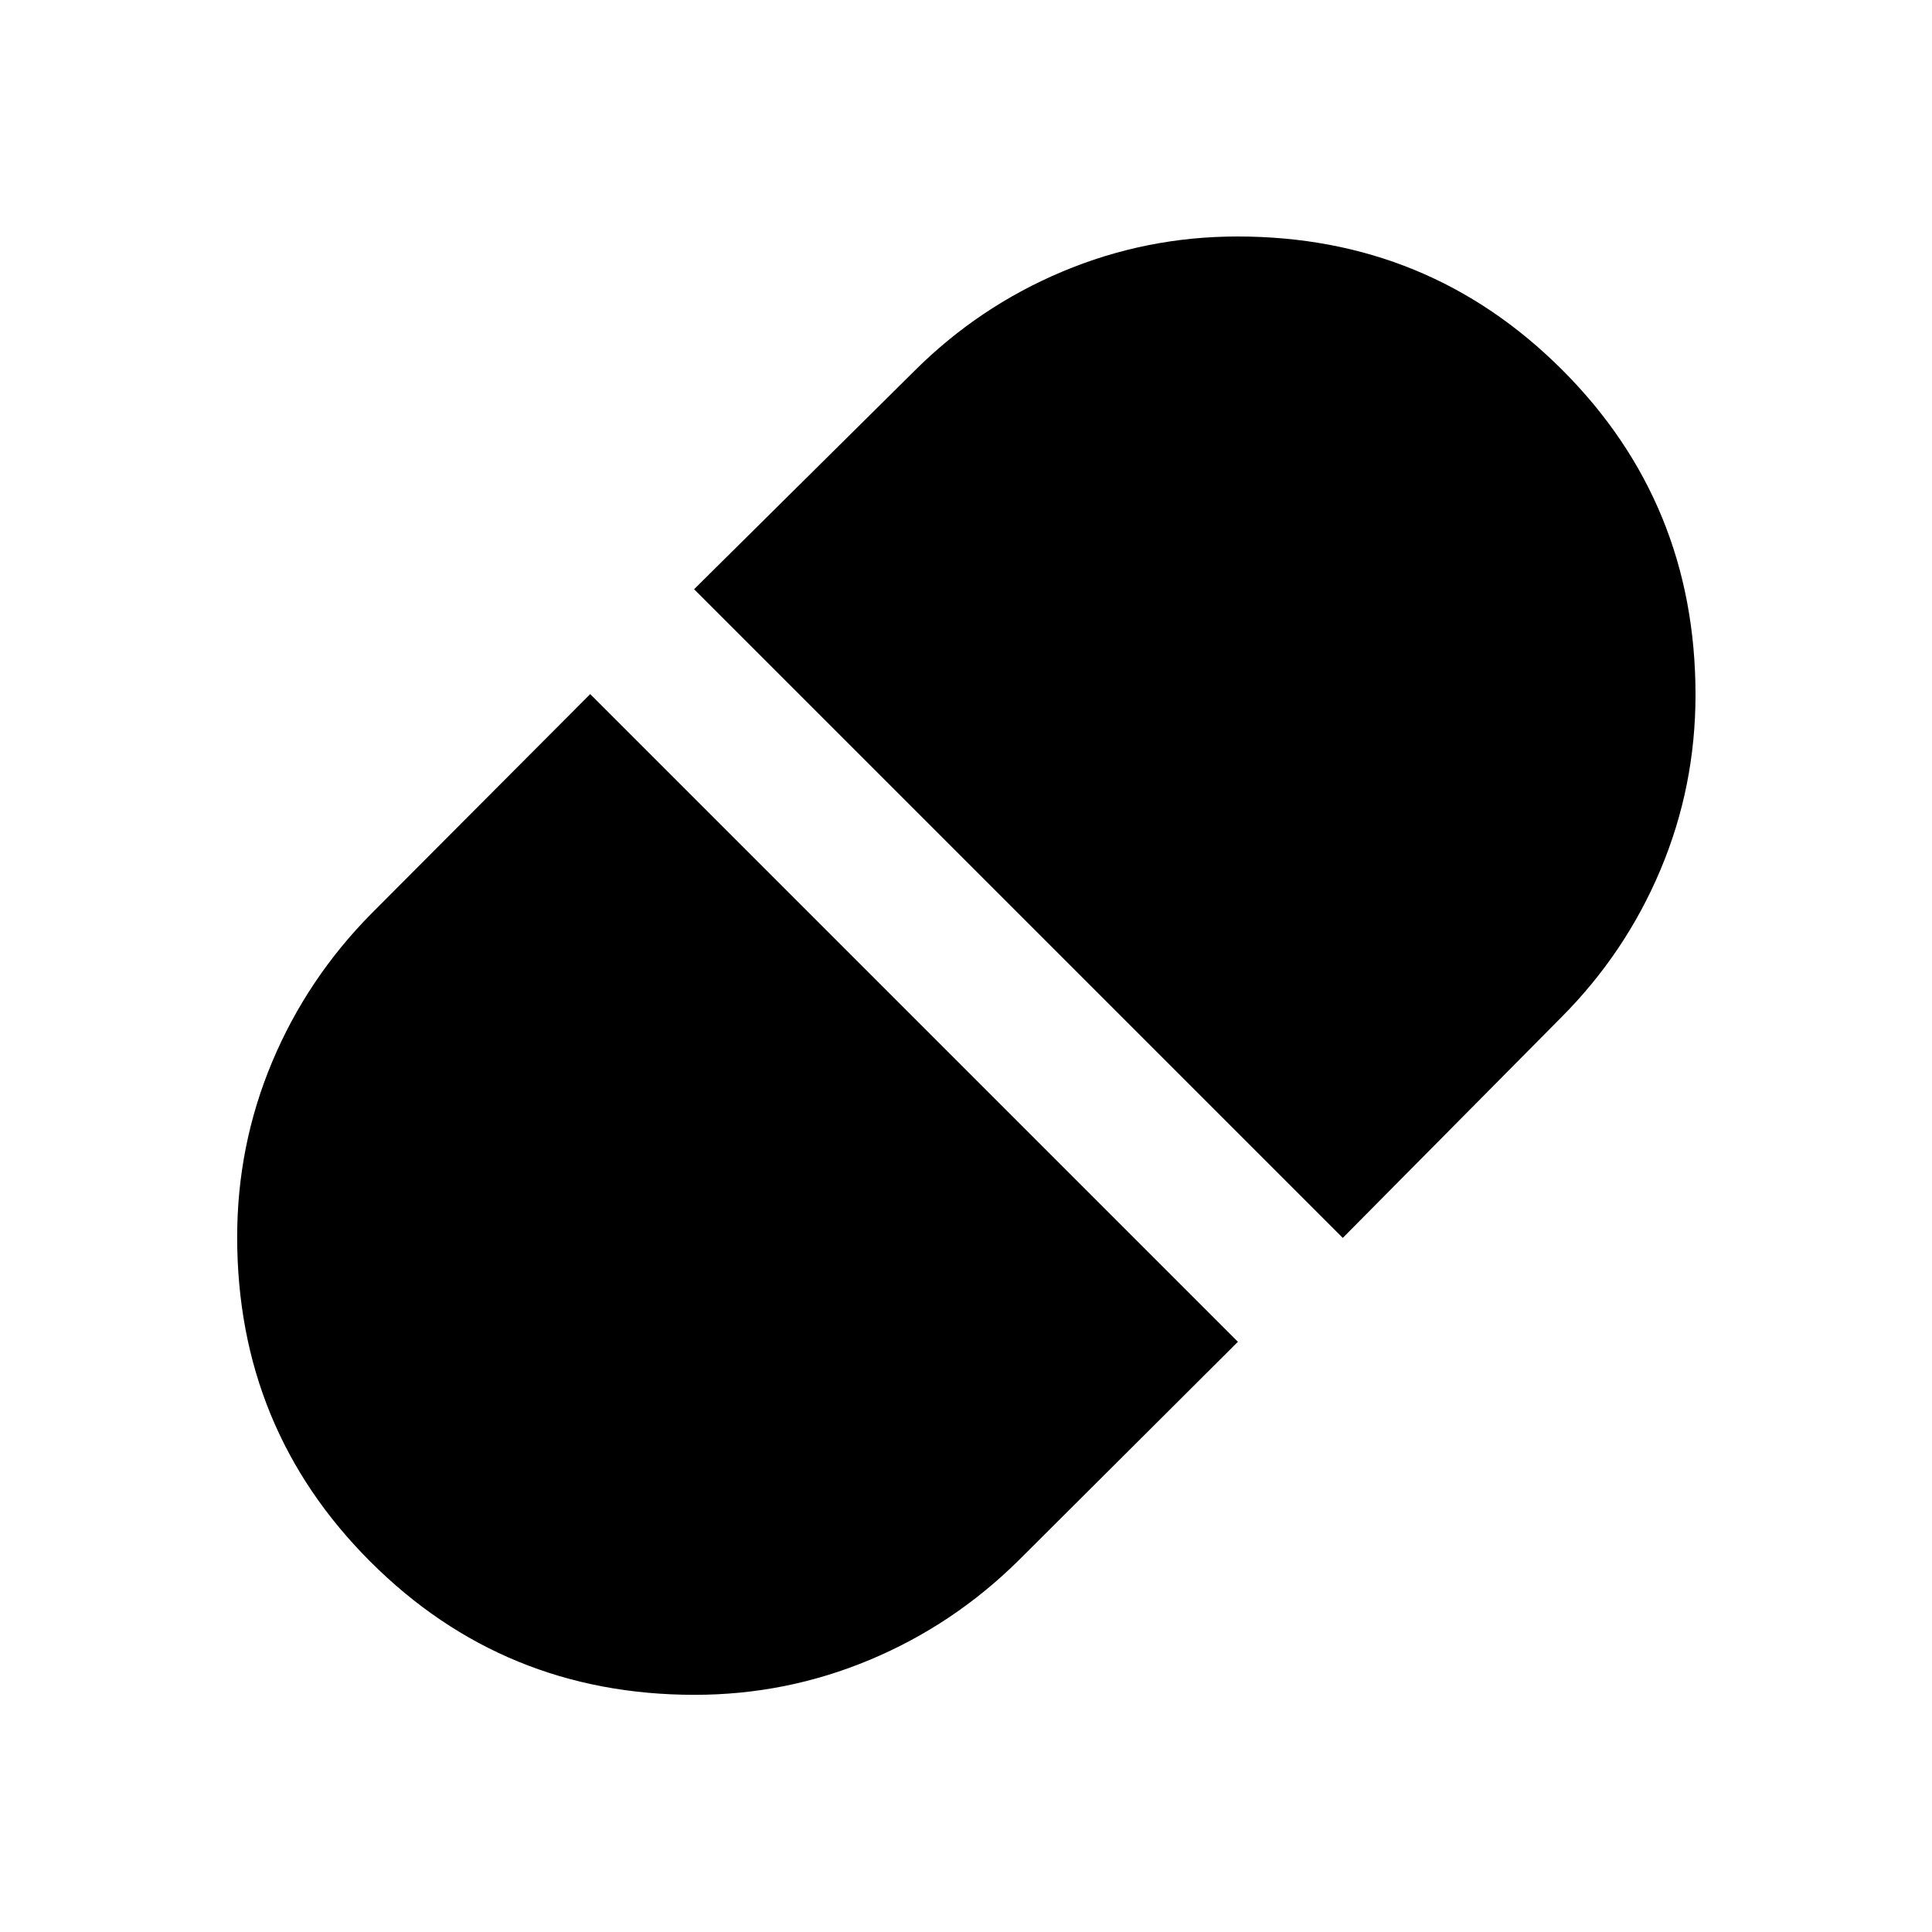 <svg xmlns="http://www.w3.org/2000/svg" height="40" viewBox="0 -960 960 960" width="40"><path d="m667.22-344.89 108.32-109.33q32.03-32.06 49.49-73.47 17.46-41.4 17.46-87.07 0-95.27-66.29-161.5t-161.31-66.23q-45.51 0-87.05 17.46t-73.62 49.49L344.89-667.22l322.33 322.33ZM345.17-117.85q45.45 0 86.99-17.37 41.54-17.37 73.96-49.4l108.99-108.65-321.84-321.84-108.65 108.99q-32.03 32.4-49.4 73.81-17.37 41.4-17.37 87.01 0 95.16 66.2 161.3 66.21 66.15 161.12 66.15Z"/></svg>